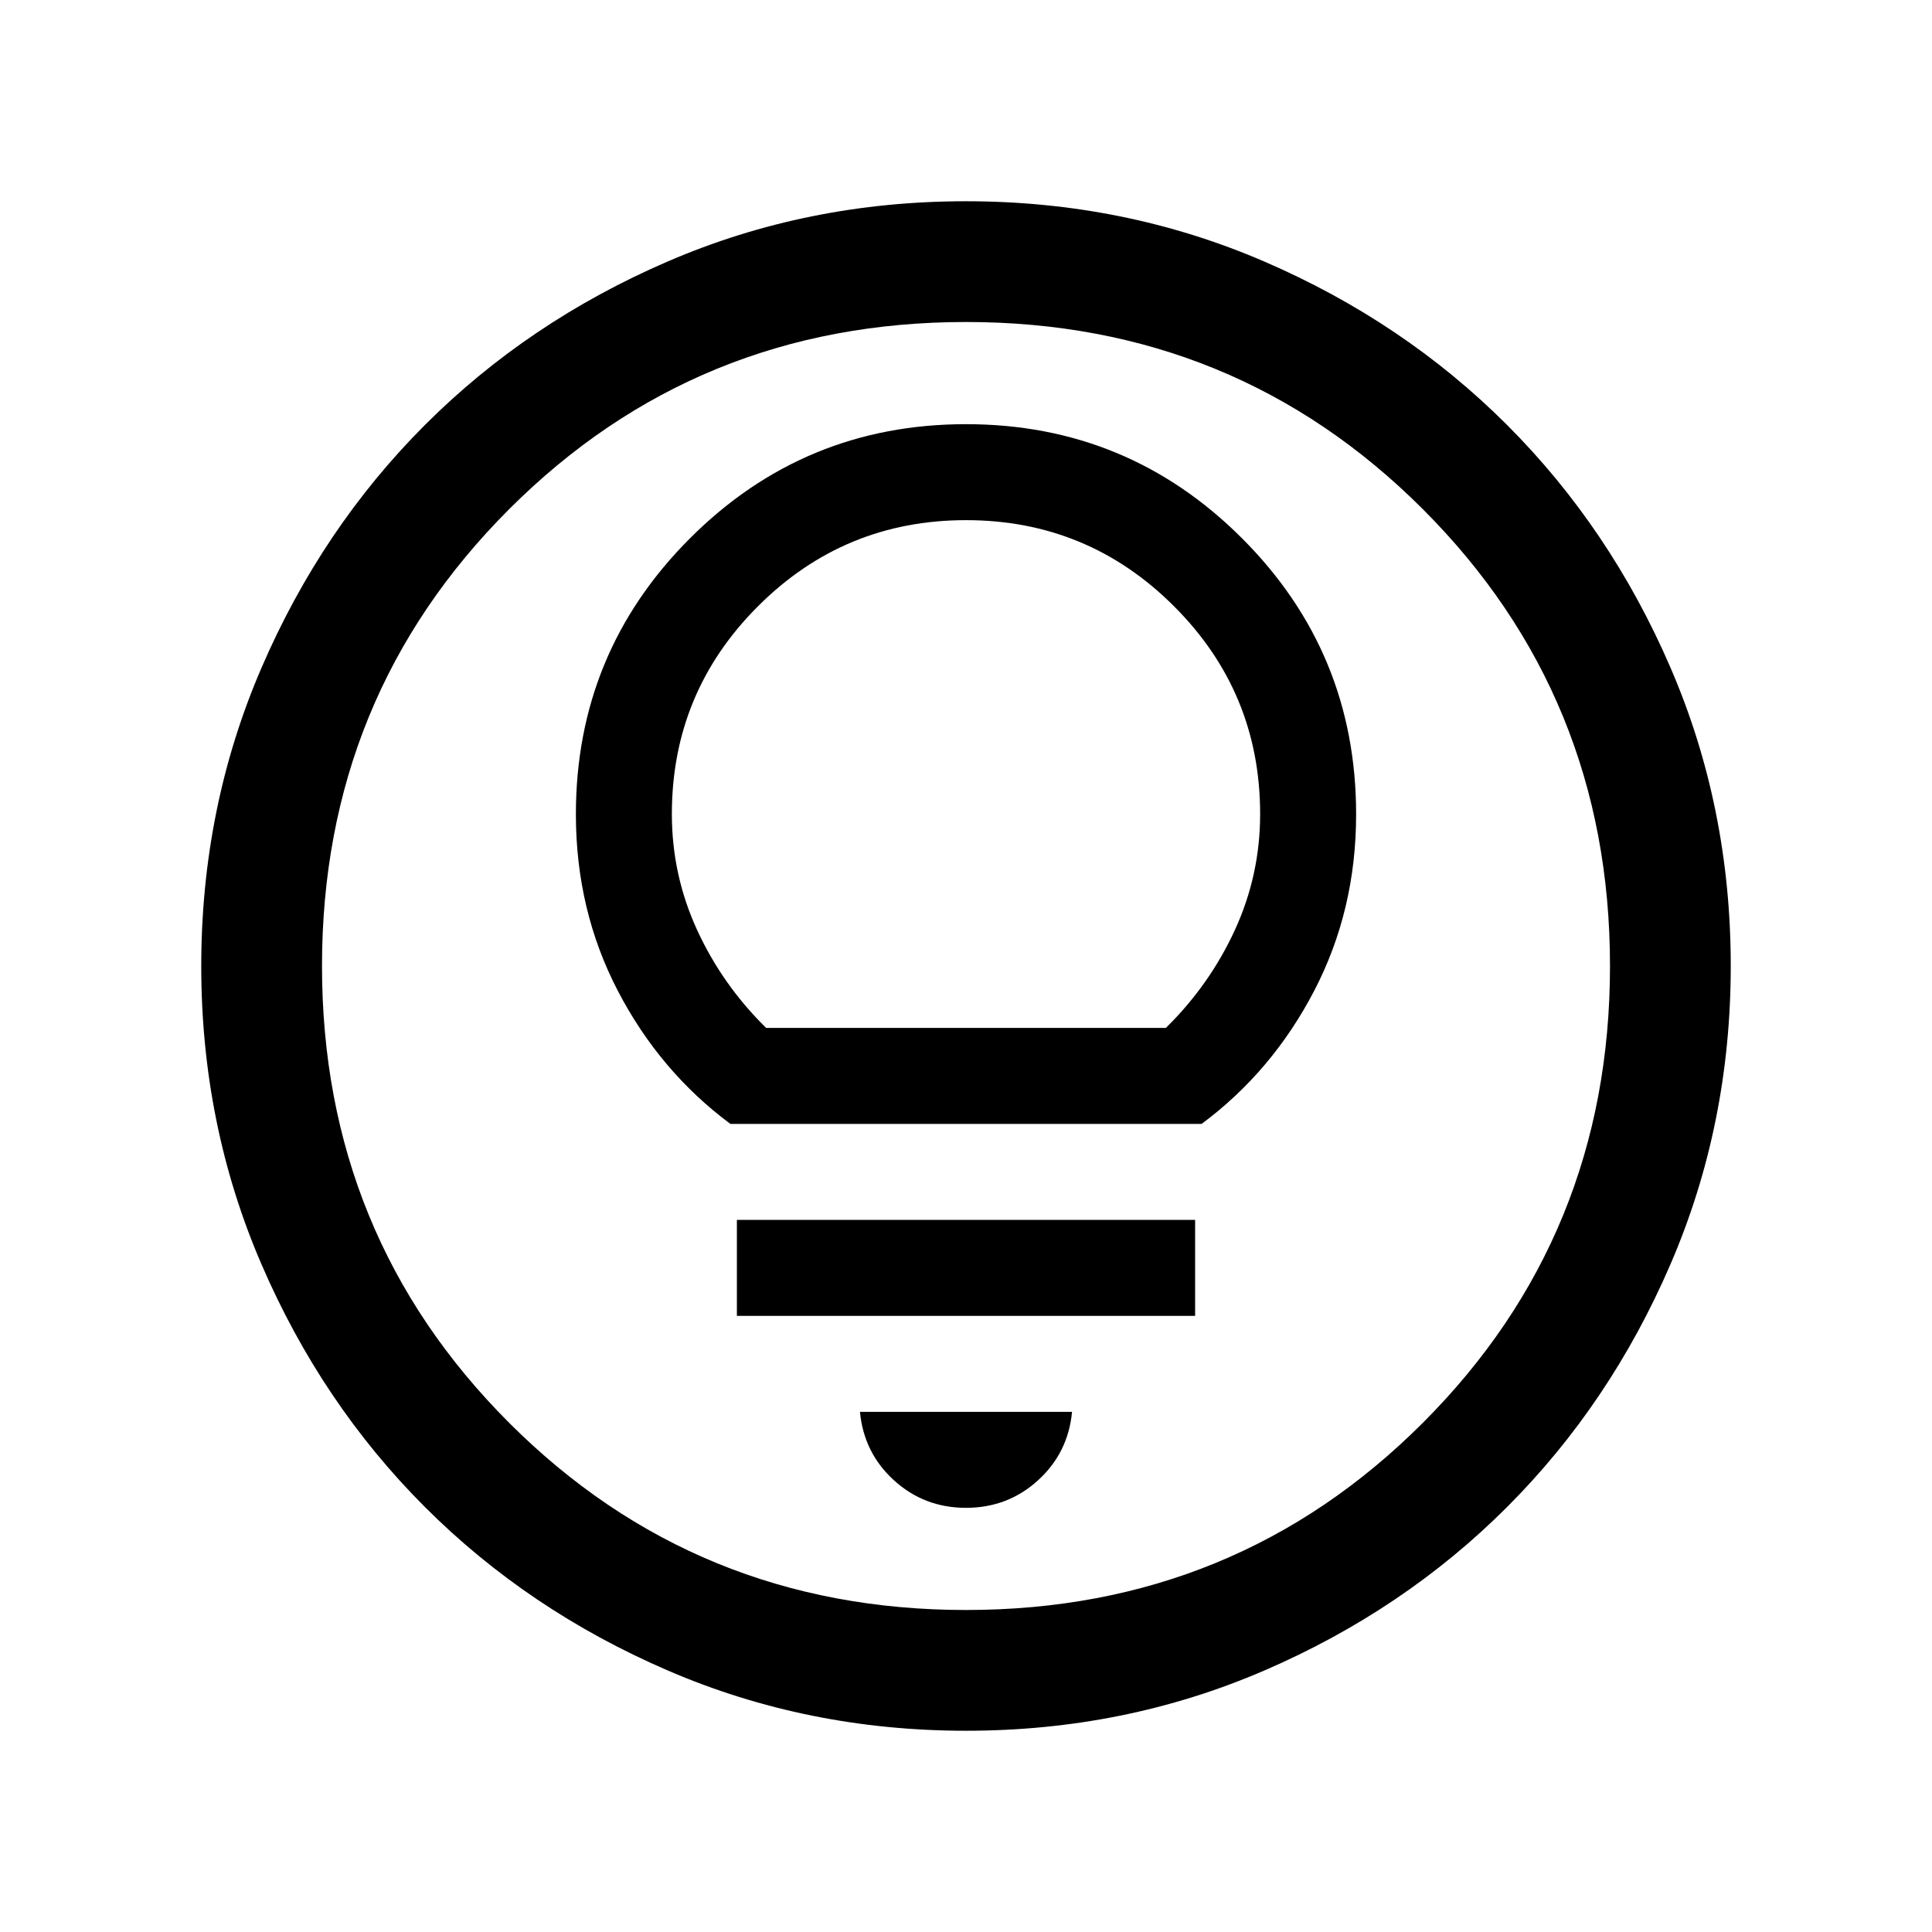 <svg xmlns="http://www.w3.org/2000/svg" height="24" viewBox="0 -960 960 960" width="24"><path d="M480.067-100.001q-78.836 0-148.204-29.92-69.369-29.92-120.682-81.21-51.314-51.291-81.247-120.629-29.933-69.337-29.933-148.173t29.92-148.204q29.92-69.369 81.21-120.682 51.291-51.314 120.629-81.247 69.337-29.933 148.173-29.933t148.204 29.92q69.369 29.92 120.682 81.21 51.314 51.291 81.247 120.629 29.933 69.337 29.933 148.173t-29.92 148.204q-29.92 69.369-81.21 120.682-51.291 51.314-120.629 81.247-69.337 29.933-148.173 29.933ZM480-160q134 0 227-93t93-227q0-134-93-227t-227-93q-134 0-227 93t-93 227q0 134 93 227t227 93Zm0-320Zm0 269.23q20.769 0 35.769-13.654 15-13.653 16.923-34.037H427.308q1.923 20.384 16.923 34.037 15 13.654 35.769 13.654Zm-113.846-95.384h227.692v-47.692H366.154v47.692Zm-3.231-95.385h234.154q35.067-26.055 55.918-66.104t20.851-87.741q0-80.446-56.7-137.146-56.7-56.7-137.146-56.7-80.446 0-137.146 56.7-56.7 56.7-56.7 137.146 0 47.692 20.851 87.741t55.918 66.104Zm17.769-47.691q-21.789-21.409-34.318-48.704-12.528-27.296-12.528-57.55 0-60.509 42.802-103.282Q419.45-701.539 480-701.539q60.55 0 103.352 42.773 42.802 42.773 42.802 103.282 0 30.254-12.528 57.55-12.529 27.295-34.318 48.704H380.692Z"/></svg>